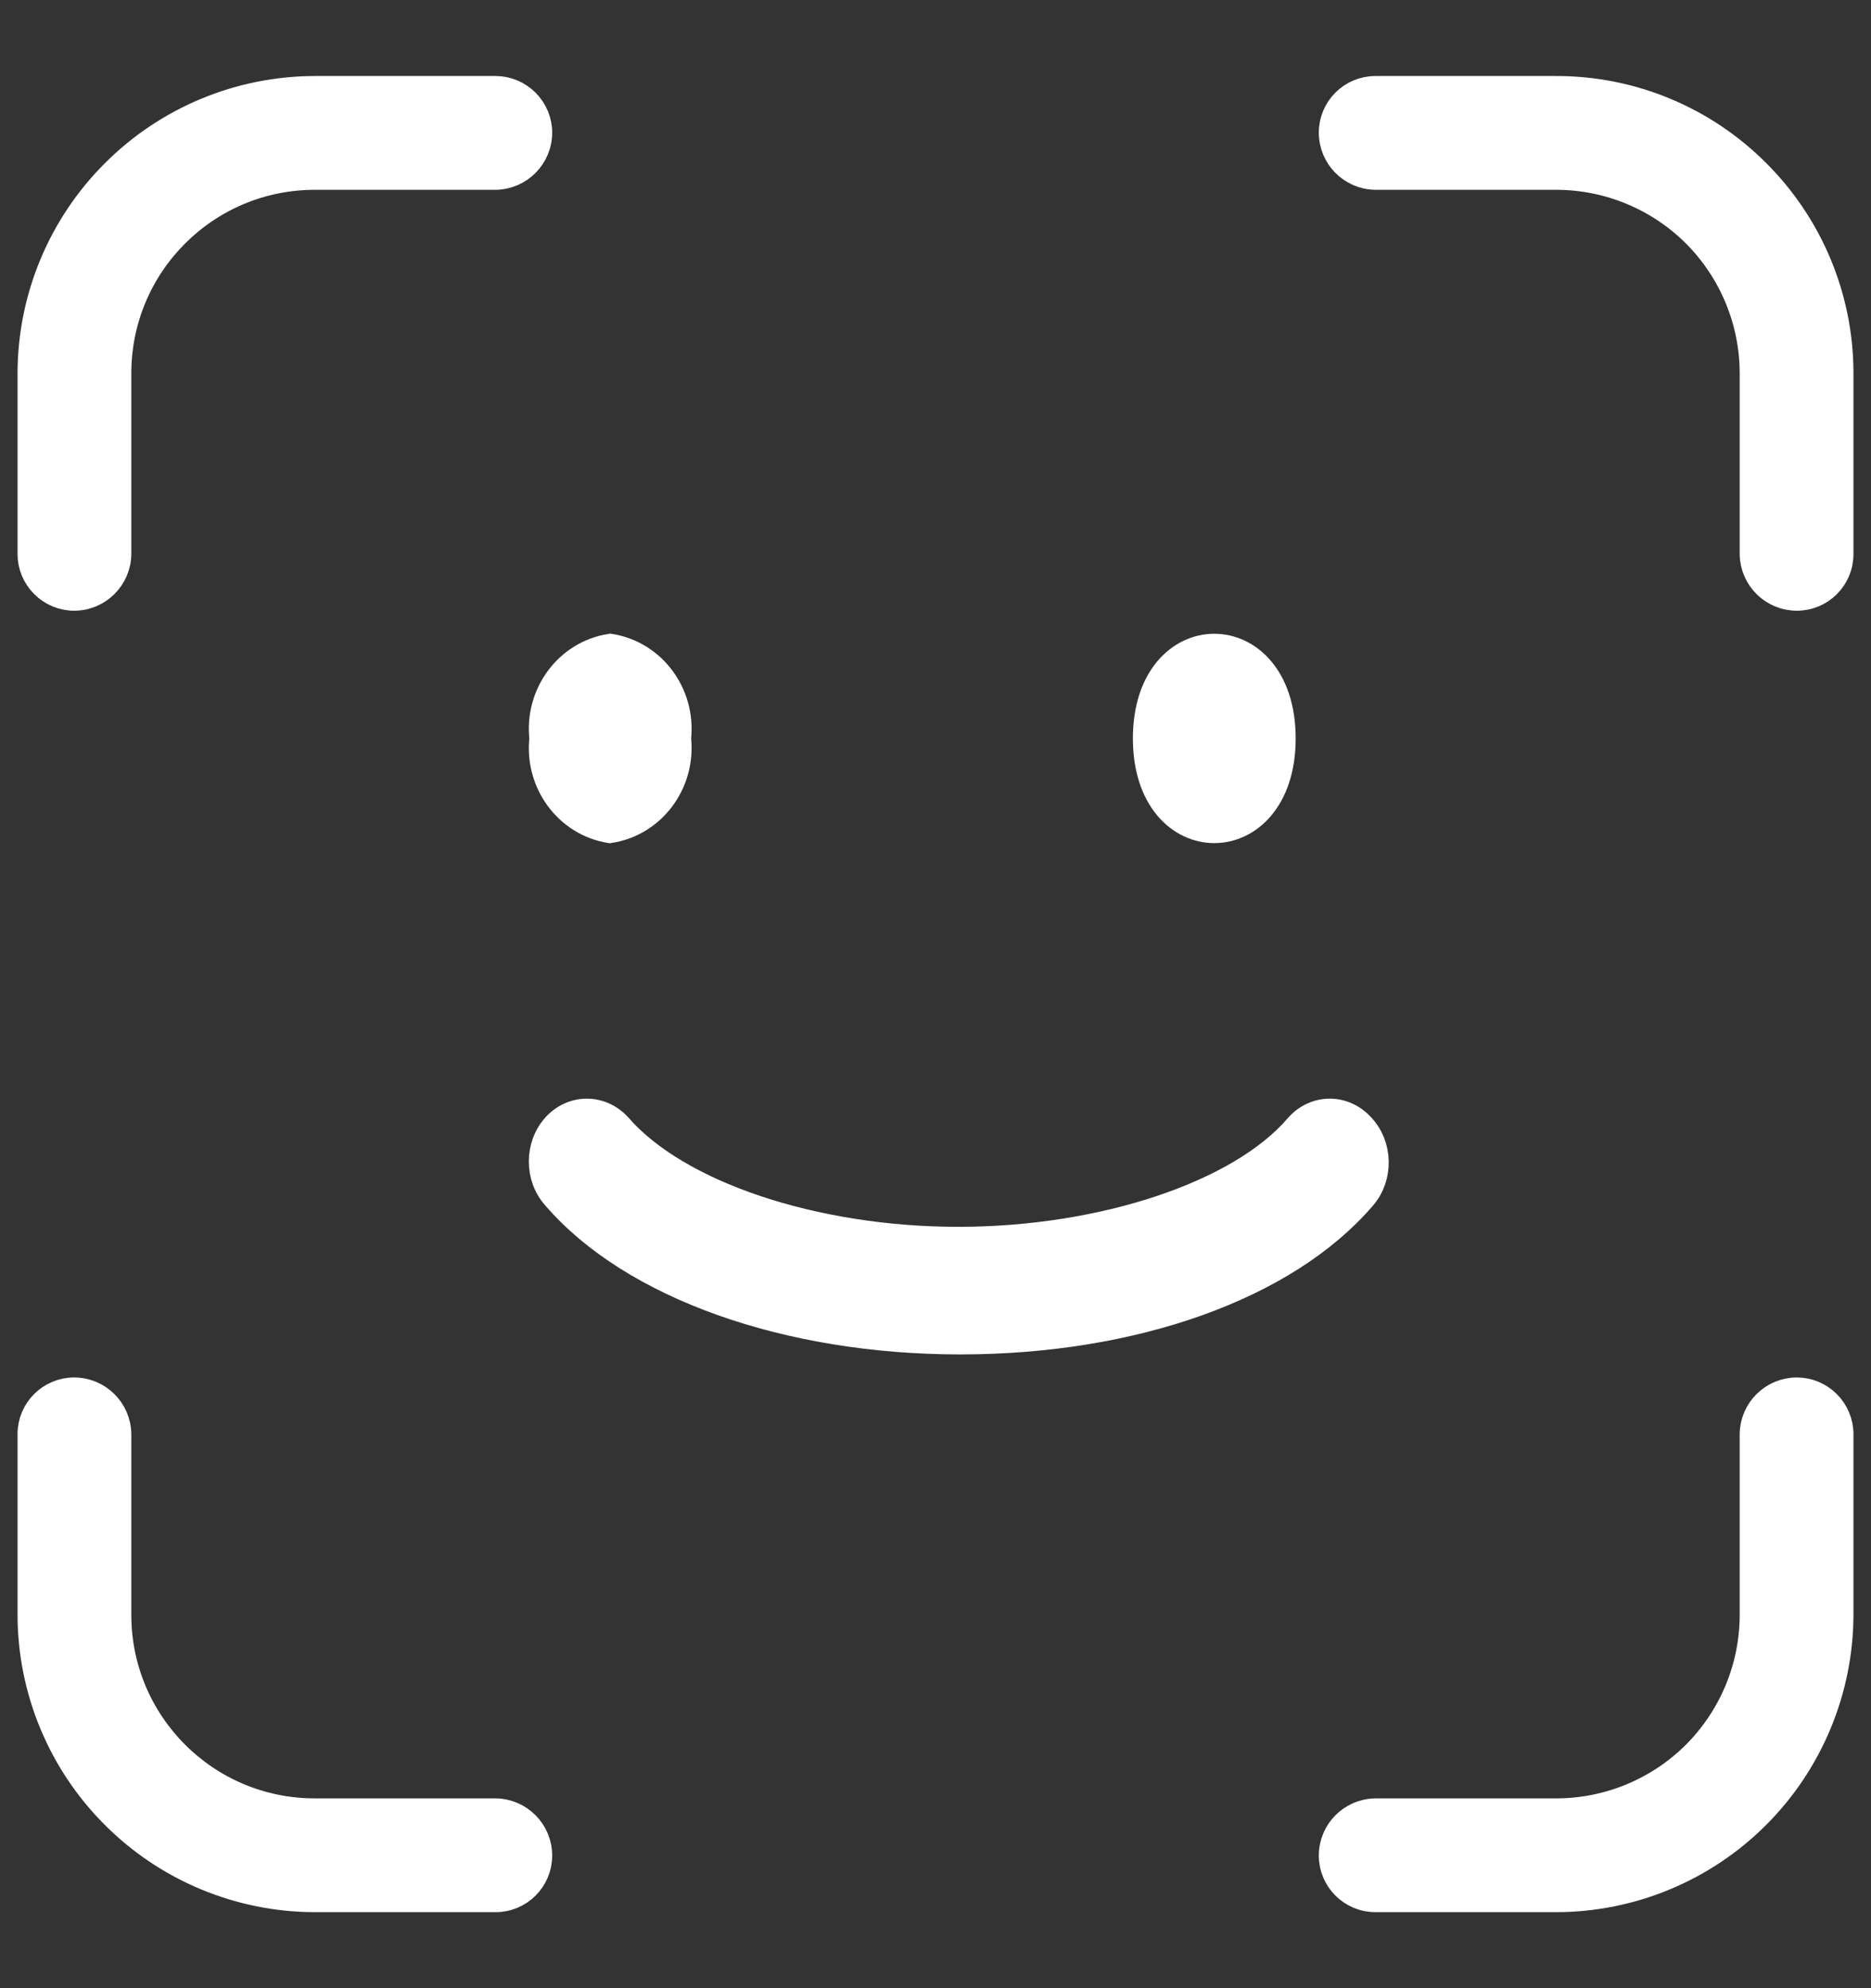 <svg width="16" height="17" viewBox="0 0 16 17" fill="none" xmlns="http://www.w3.org/2000/svg">
<rect x="0" y="0" width="16" height="17" fill="#333333" stroke="none"/>
<path d="M0.634 5.122C0.847 5.122 1.02 4.95 1.023 4.738V3.192C1.023 2.27 1.77 1.523 2.692 1.523H4.238C4.45 1.52 4.622 1.347 4.622 1.134C4.622 1.032 4.581 0.935 4.509 0.863C4.437 0.791 4.339 0.75 4.238 0.75H2.692C2.045 0.751 1.424 1.009 0.967 1.467C0.509 1.924 0.251 2.545 0.25 3.192V4.738C0.25 4.839 0.291 4.937 0.363 5.009C0.435 5.081 0.532 5.122 0.634 5.122Z" fill="white" stroke="white" stroke-width="0.2"/>
<path d="M4.238 15.477H2.692C1.77 15.477 1.023 14.73 1.023 13.808V12.262C1.02 12.05 0.847 11.878 0.634 11.878C0.422 11.878 0.25 12.05 0.25 12.262V13.808C0.251 14.455 0.509 15.076 0.967 15.533C1.424 15.991 2.045 16.249 2.692 16.25H4.238C4.45 16.25 4.622 16.078 4.622 15.866C4.622 15.653 4.451 15.48 4.238 15.477Z" fill="white" stroke="white" stroke-width="0.2"/>
<path d="M15.034 1.466C14.577 1.007 13.956 0.749 13.308 0.75H11.762C11.55 0.75 11.378 0.922 11.378 1.134C11.378 1.347 11.549 1.52 11.762 1.523H13.308C13.75 1.523 14.175 1.699 14.488 2.011C14.801 2.325 14.977 2.75 14.977 3.192V4.738C14.98 4.95 15.152 5.122 15.366 5.122C15.578 5.122 15.75 4.95 15.75 4.738V3.192C15.75 2.544 15.492 1.923 15.034 1.466Z" fill="white" stroke="white" stroke-width="0.2"/>
<path d="M15.366 11.878C15.152 11.878 14.98 12.05 14.977 12.262V13.808C14.977 14.25 14.801 14.675 14.488 14.989C14.175 15.301 13.75 15.477 13.308 15.477H11.762C11.549 15.48 11.378 15.653 11.378 15.866C11.378 16.078 11.55 16.25 11.762 16.25H13.308C13.955 16.249 14.576 15.991 15.033 15.533C15.49 15.076 15.748 14.455 15.75 13.809V12.262C15.75 12.161 15.709 12.063 15.637 11.991C15.565 11.919 15.468 11.878 15.366 11.878Z" fill="white" stroke="white" stroke-width="0.2"/>
<path d="M5.214 7.109C5.588 7.053 5.852 6.702 5.81 6.314C5.852 5.928 5.591 5.577 5.218 5.519C4.846 5.577 4.584 5.928 4.627 6.314C4.584 6.698 4.843 7.049 5.214 7.109Z" fill="white" stroke="white" stroke-width="0.2"/>
<path d="M10.98 6.314C10.98 7.374 9.788 7.374 9.788 6.314C9.788 5.254 10.98 5.254 10.98 6.314Z" fill="white" stroke="white" stroke-width="0.2"/>
<path d="M11.653 9.623C11.578 9.54 11.477 9.494 11.372 9.494C11.266 9.494 11.165 9.54 11.091 9.623C10.602 10.198 9.428 10.59 8.195 10.59C6.963 10.59 5.799 10.198 5.3 9.623C5.225 9.54 5.124 9.494 5.018 9.494C4.913 9.494 4.811 9.54 4.737 9.623C4.584 9.794 4.584 10.069 4.737 10.24C5.397 11.008 6.728 11.481 8.21 11.481C9.692 11.481 11.003 11.019 11.668 10.24C11.817 10.065 11.811 9.79 11.653 9.623H11.653Z" fill="white" stroke="white" stroke-width="0.2"/>
</svg>
